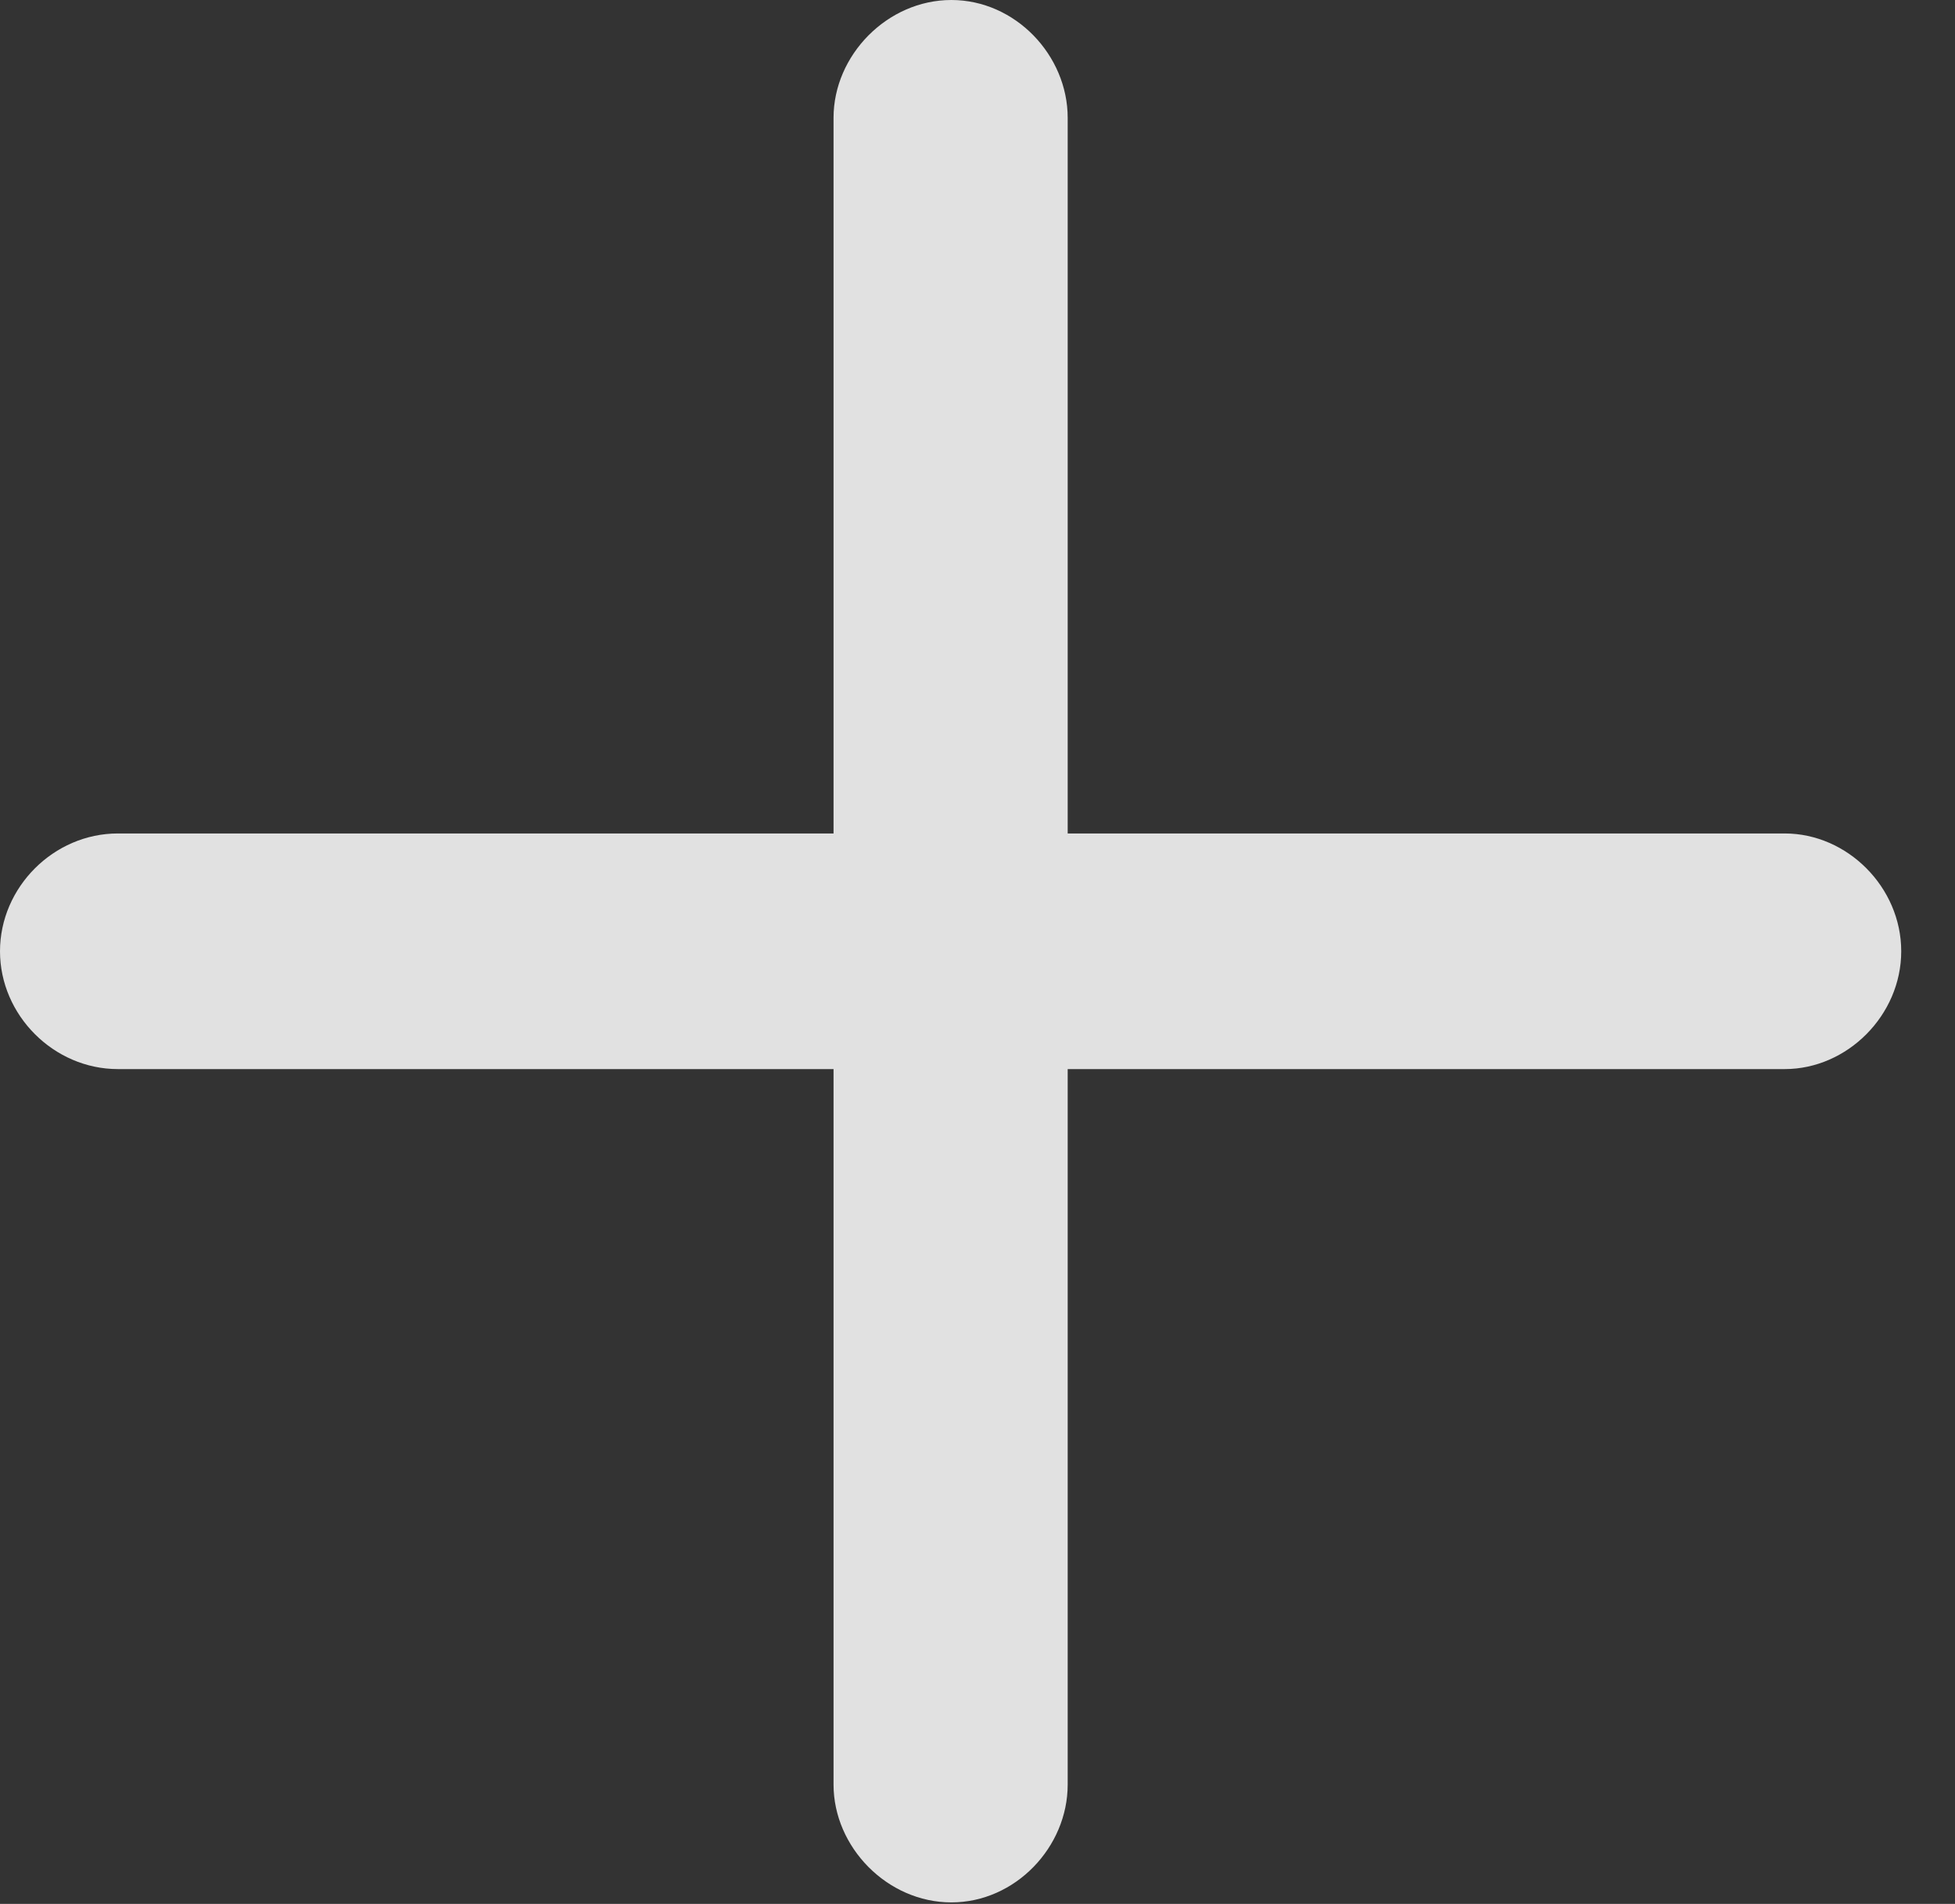 <?xml version="1.0" encoding="UTF-8"?>
<!--Generator: Apple Native CoreSVG 232.5-->
<!DOCTYPE svg
PUBLIC "-//W3C//DTD SVG 1.1//EN"
       "http://www.w3.org/Graphics/SVG/1.1/DTD/svg11.dtd">
<svg version="1.1" xmlns="http://www.w3.org/2000/svg" xmlns:xlink="http://www.w3.org/1999/xlink" width="13.125" height="12.783">
 <rect width="100%" height="100%" fill="#333333" stroke="none"/>
 <g>
  <rect height="12.783" opacity="0" width="13.125" x="0" y="0"/>
  <path d="M0 6.387C0 6.816 0.361 7.178 0.791 7.178L5.596 7.178L5.596 11.982C5.596 12.402 5.957 12.773 6.387 12.773C6.816 12.773 7.168 12.402 7.168 11.982L7.168 7.178L11.982 7.178C12.402 7.178 12.764 6.816 12.764 6.387C12.764 5.957 12.402 5.596 11.982 5.596L7.168 5.596L7.168 0.791C7.168 0.371 6.816 0 6.387 0C5.957 0 5.596 0.371 5.596 0.791L5.596 5.596L0.791 5.596C0.361 5.596 0 5.957 0 6.387Z" fill="#ffffff" fill-opacity="0.85"/>
 </g>
</svg>

